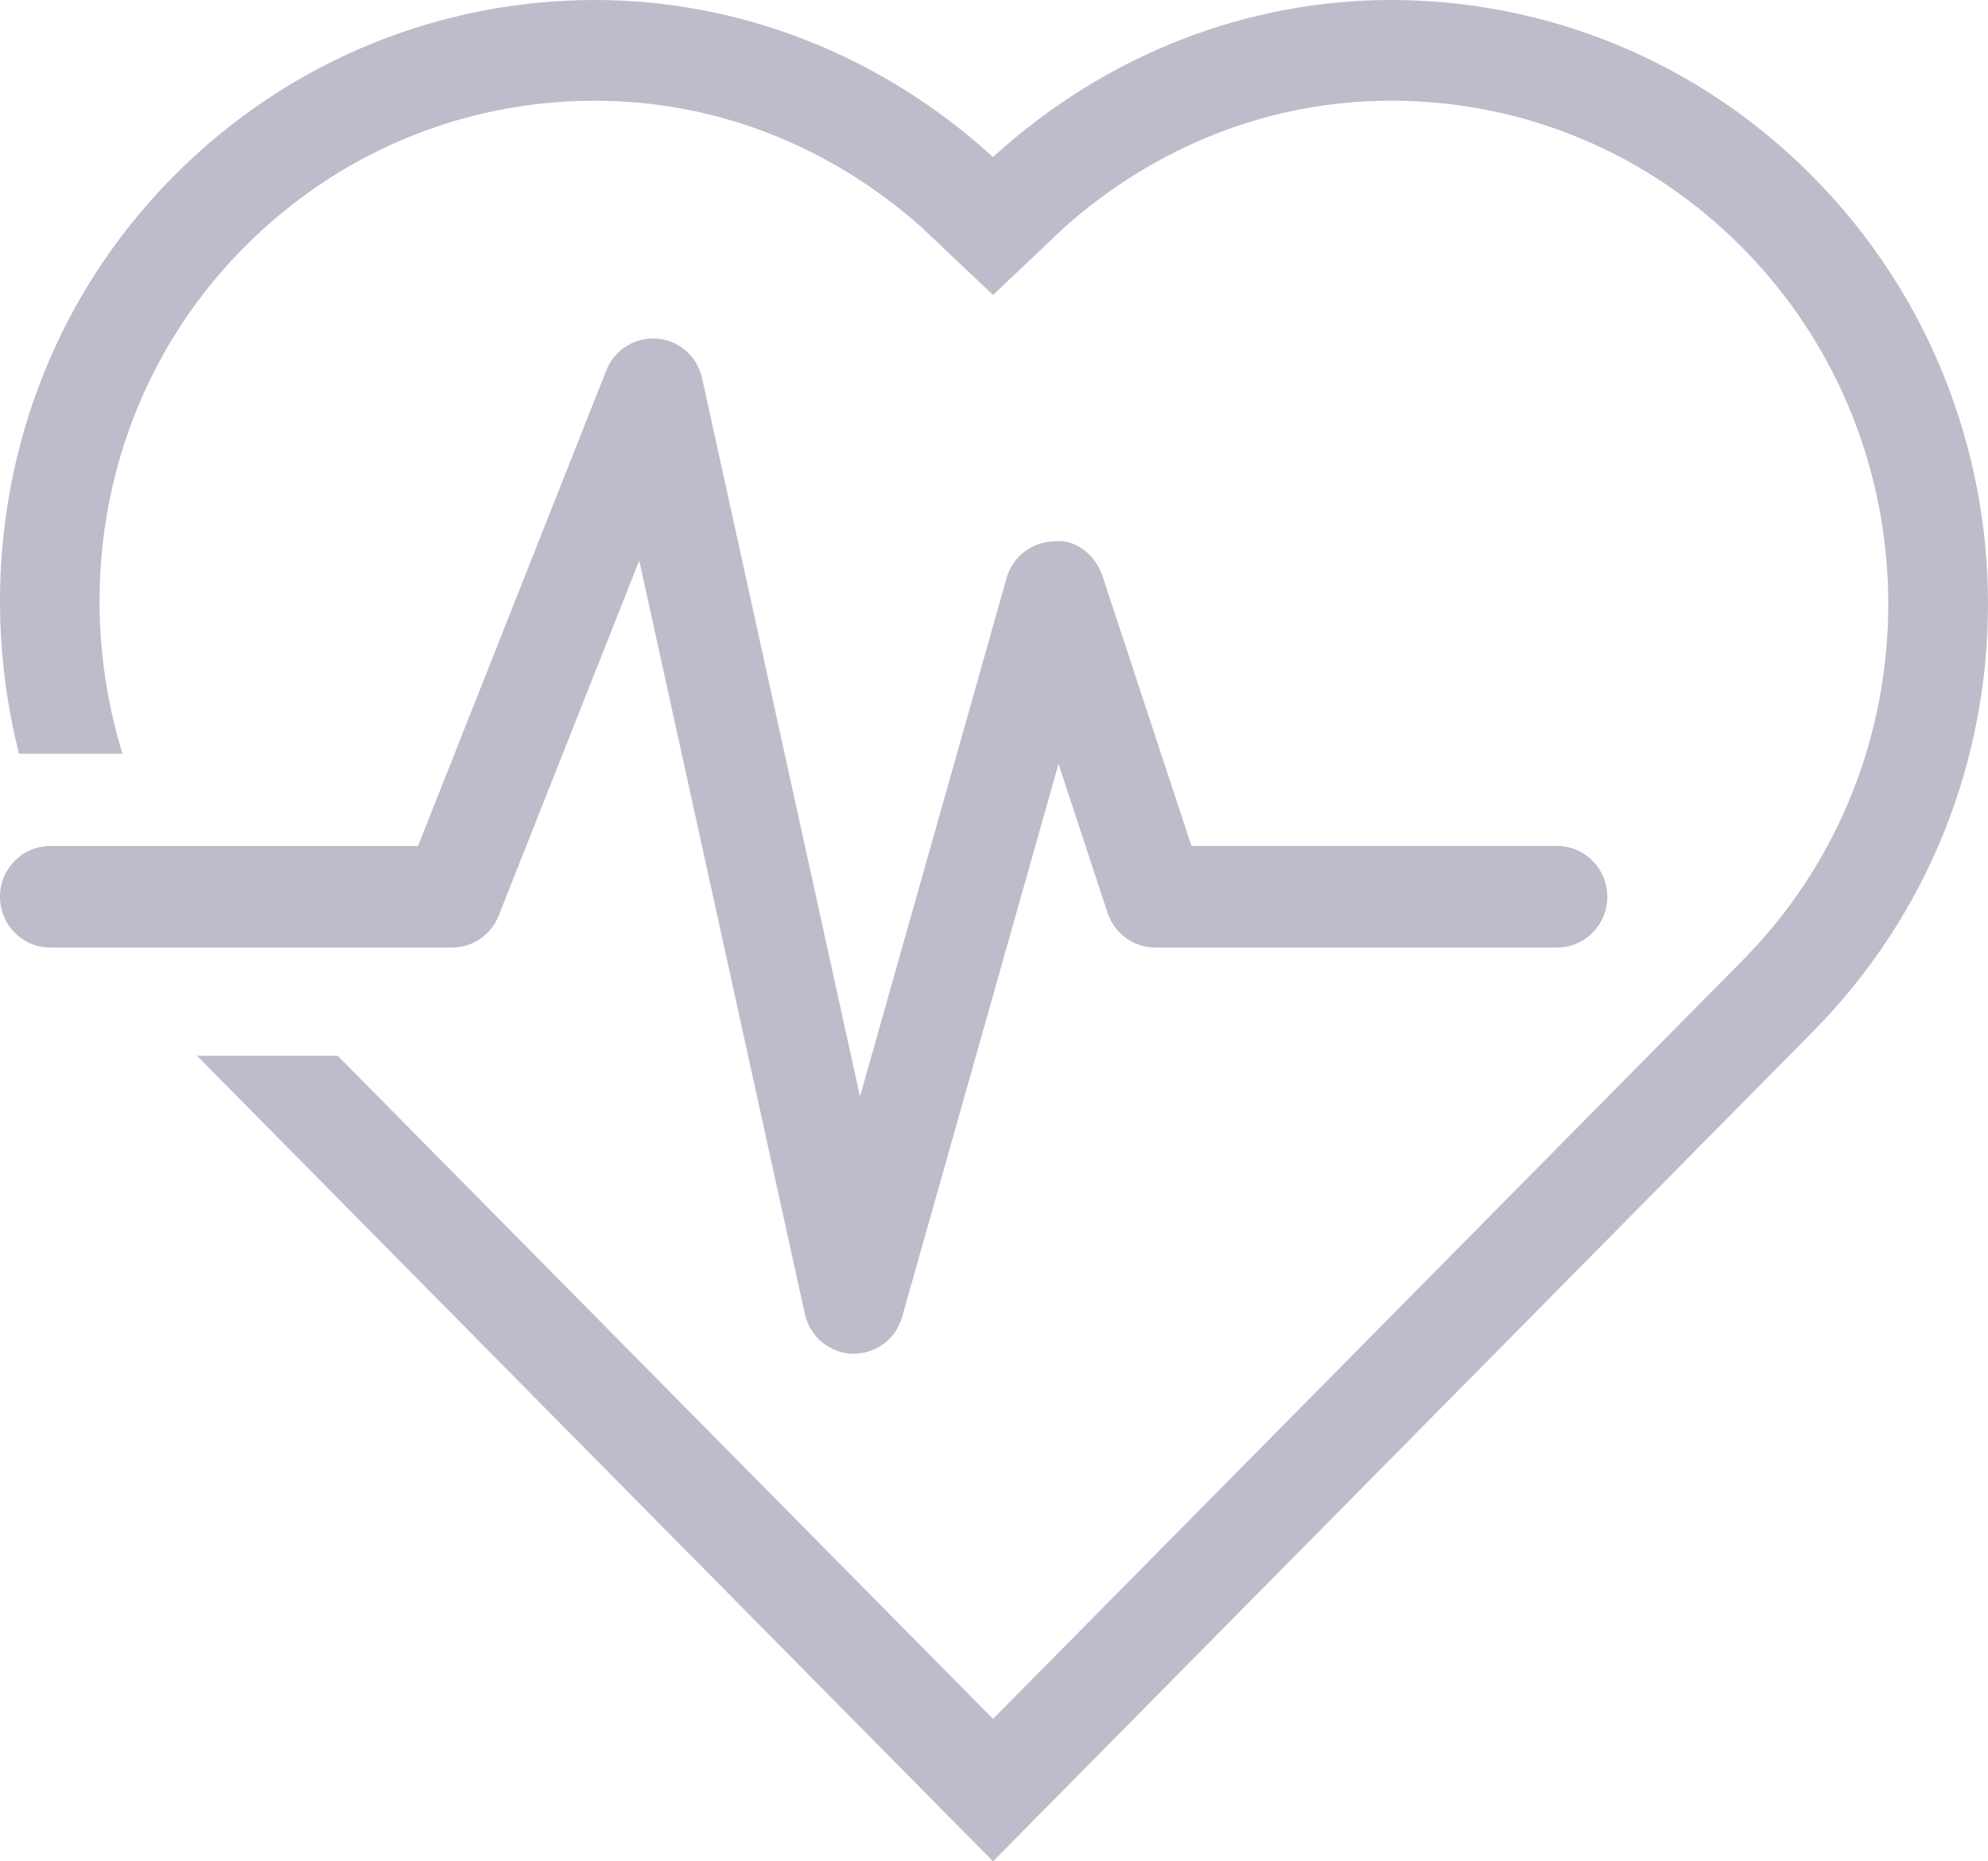 <svg width="47" height="44" viewBox="0 0 47 44" fill="none" xmlns="http://www.w3.org/2000/svg">
<path fill-rule="evenodd" clip-rule="evenodd" d="M36.813 19.998H28.168L26.065 13.618C25.9 13.119 25.422 12.725 24.912 12.798C24.391 12.81 23.939 13.161 23.797 13.668L20.332 25.921L16.598 8.938C16.483 8.424 16.053 8.045 15.533 8.003C15.016 7.968 14.528 8.263 14.336 8.752L9.883 19.999H1.188C0.531 19.999 0 20.535 0 21.199C0 21.862 0.531 22.399 1.188 22.399H10.688C11.172 22.399 11.611 22.101 11.79 21.644L15.113 13.251L19.028 31.06C19.146 31.597 19.61 31.983 20.153 32C20.165 32 20.176 32 20.188 32C20.716 32 21.183 31.646 21.328 31.13L25.025 18.058L26.185 21.579C26.347 22.068 26.802 22.399 27.312 22.399H36.812C37.469 22.399 38 21.862 38 21.199C38 20.535 37.469 19.998 36.813 19.998Z" fill="#BCBCCB"/>
<path fill-rule="evenodd" clip-rule="evenodd" d="M42.866 4.183C40.11 1.394 36.498 0 32.886 0C29.507 0 26.155 1.27 23.477 3.712C20.798 1.27 17.447 0 14.068 0C10.455 0 6.844 1.394 4.088 4.183C0.433 7.882 -0.744 13.091 0.449 17.817H2.895C1.64 13.729 2.557 9.098 5.751 5.867C7.972 3.619 10.926 2.381 14.068 2.381C16.935 2.381 19.618 3.456 21.758 5.346L23.477 6.972L25.197 5.345C27.337 3.456 30.02 2.38 32.886 2.38C36.028 2.38 38.981 3.618 41.203 5.866C45.789 10.506 45.789 18.057 41.203 22.697L23.477 40.633L7.985 24.958H4.658L23.477 44L42.866 24.38C48.378 18.802 48.378 9.761 42.866 4.183Z" fill="#BCBCCB"/>
</svg>
